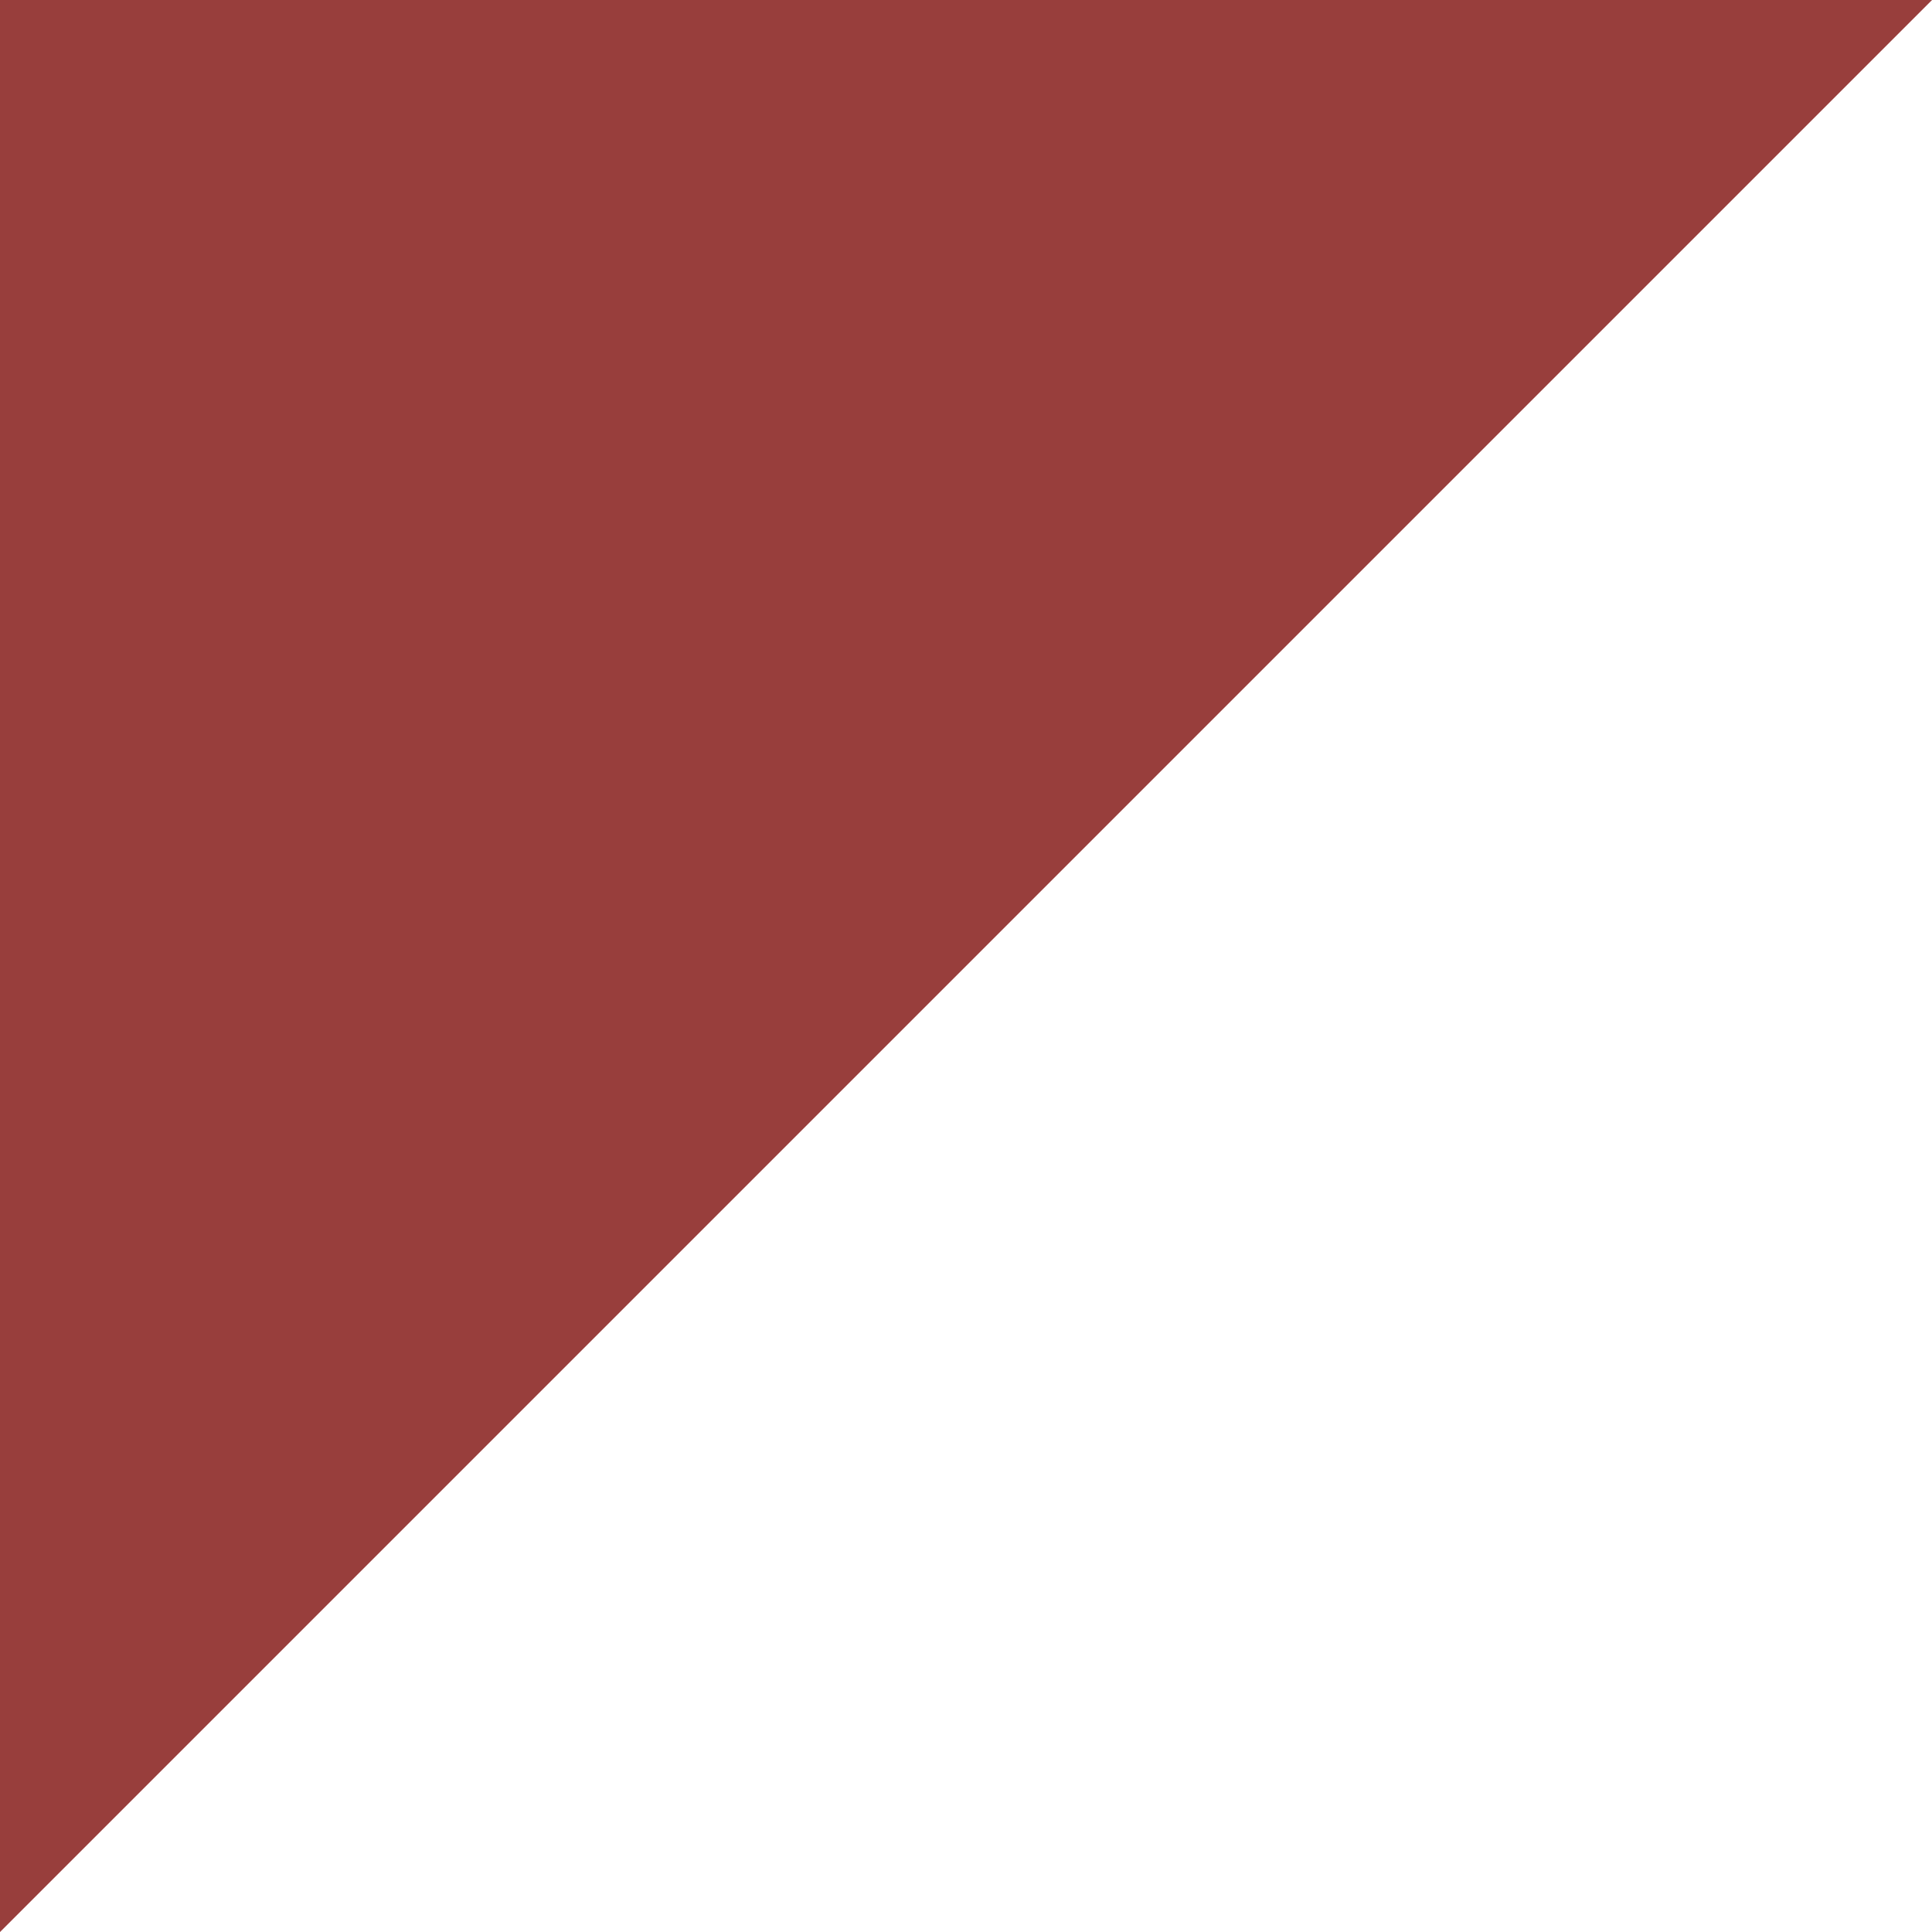 <svg xmlns="http://www.w3.org/2000/svg" width="4" height="4" viewBox="0 0 4 4" fill="none">
  <path d="M0 4L-1.27146e-07 -3.49691e-07L4 0L0 4Z" fill="#d55551"/>
  <path d="M0 4L-1.27146e-07 -3.49691e-07L4 0L0 4Z" fill="#09090B" fill-opacity="0.3"/>
</svg>